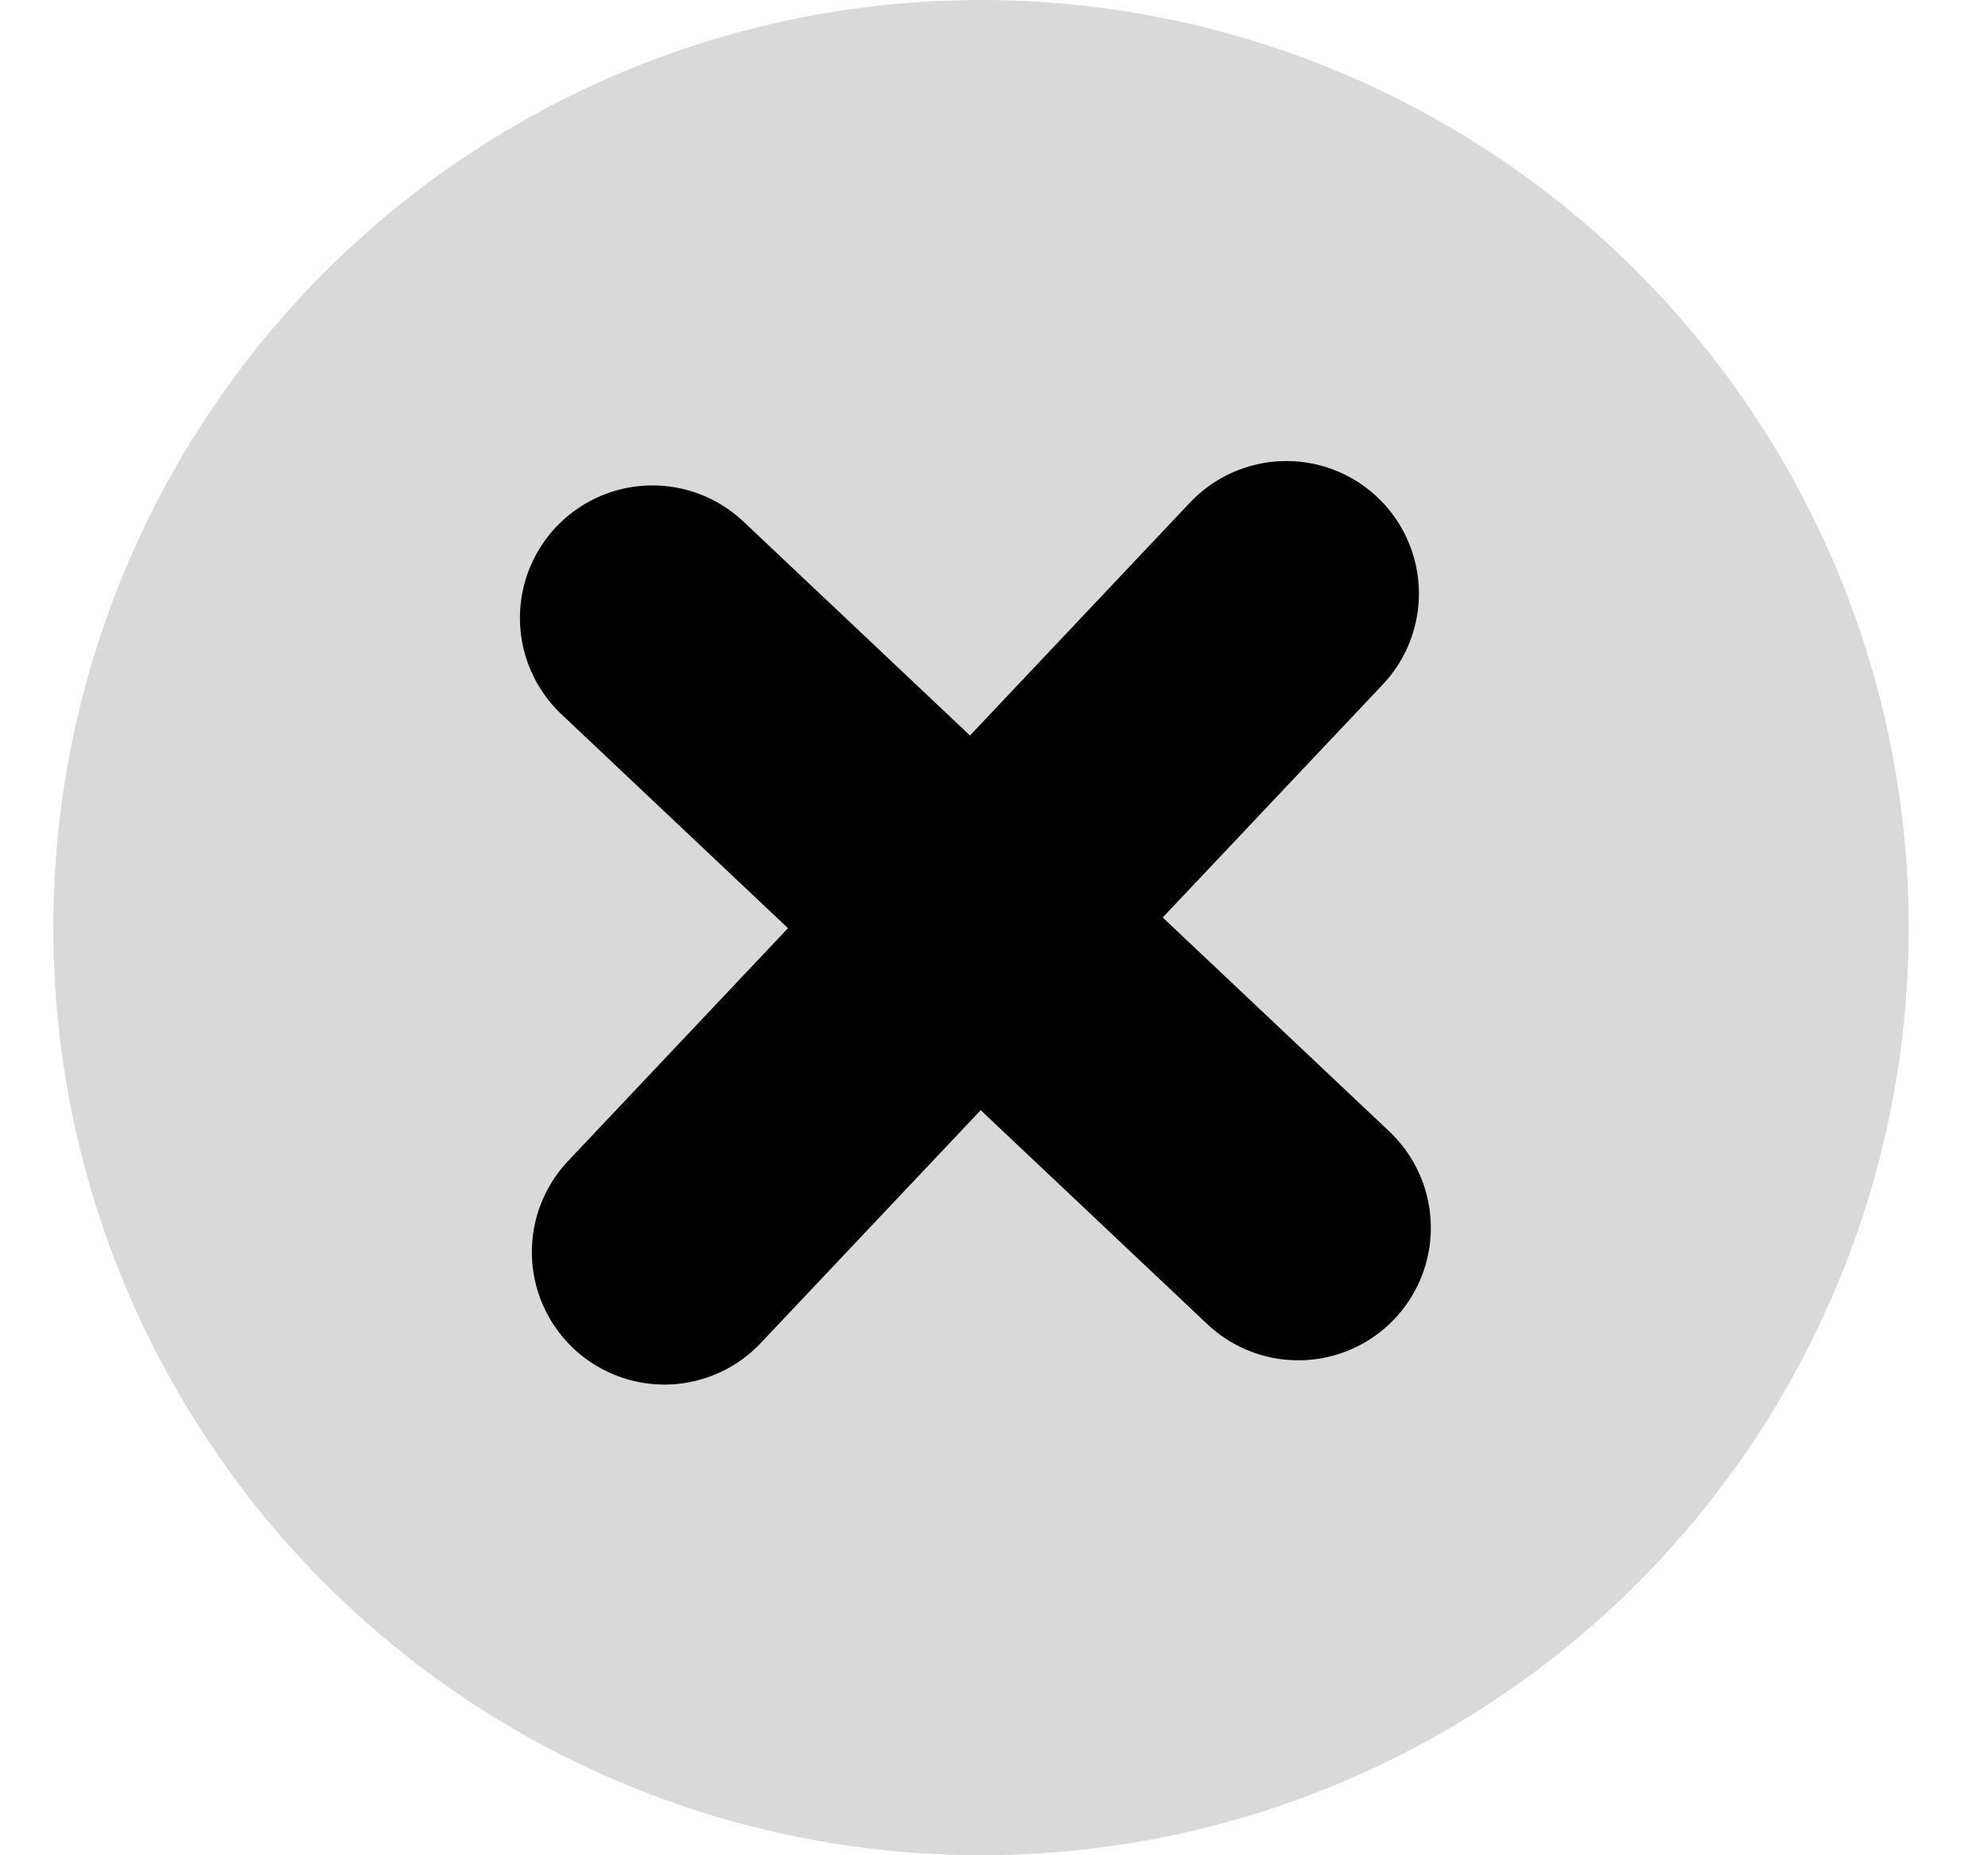 <svg width="15" height="14" viewBox="0 0 15 14" fill="none" xmlns="http://www.w3.org/2000/svg">
<circle cx="7.402" cy="7" r="7" fill="#D9D9D9"/>
<path d="M9.706 4.479L5.013 9.448M9.796 9.265L4.923 4.663" stroke="black" stroke-width="2" stroke-linecap="round"/>
</svg>
